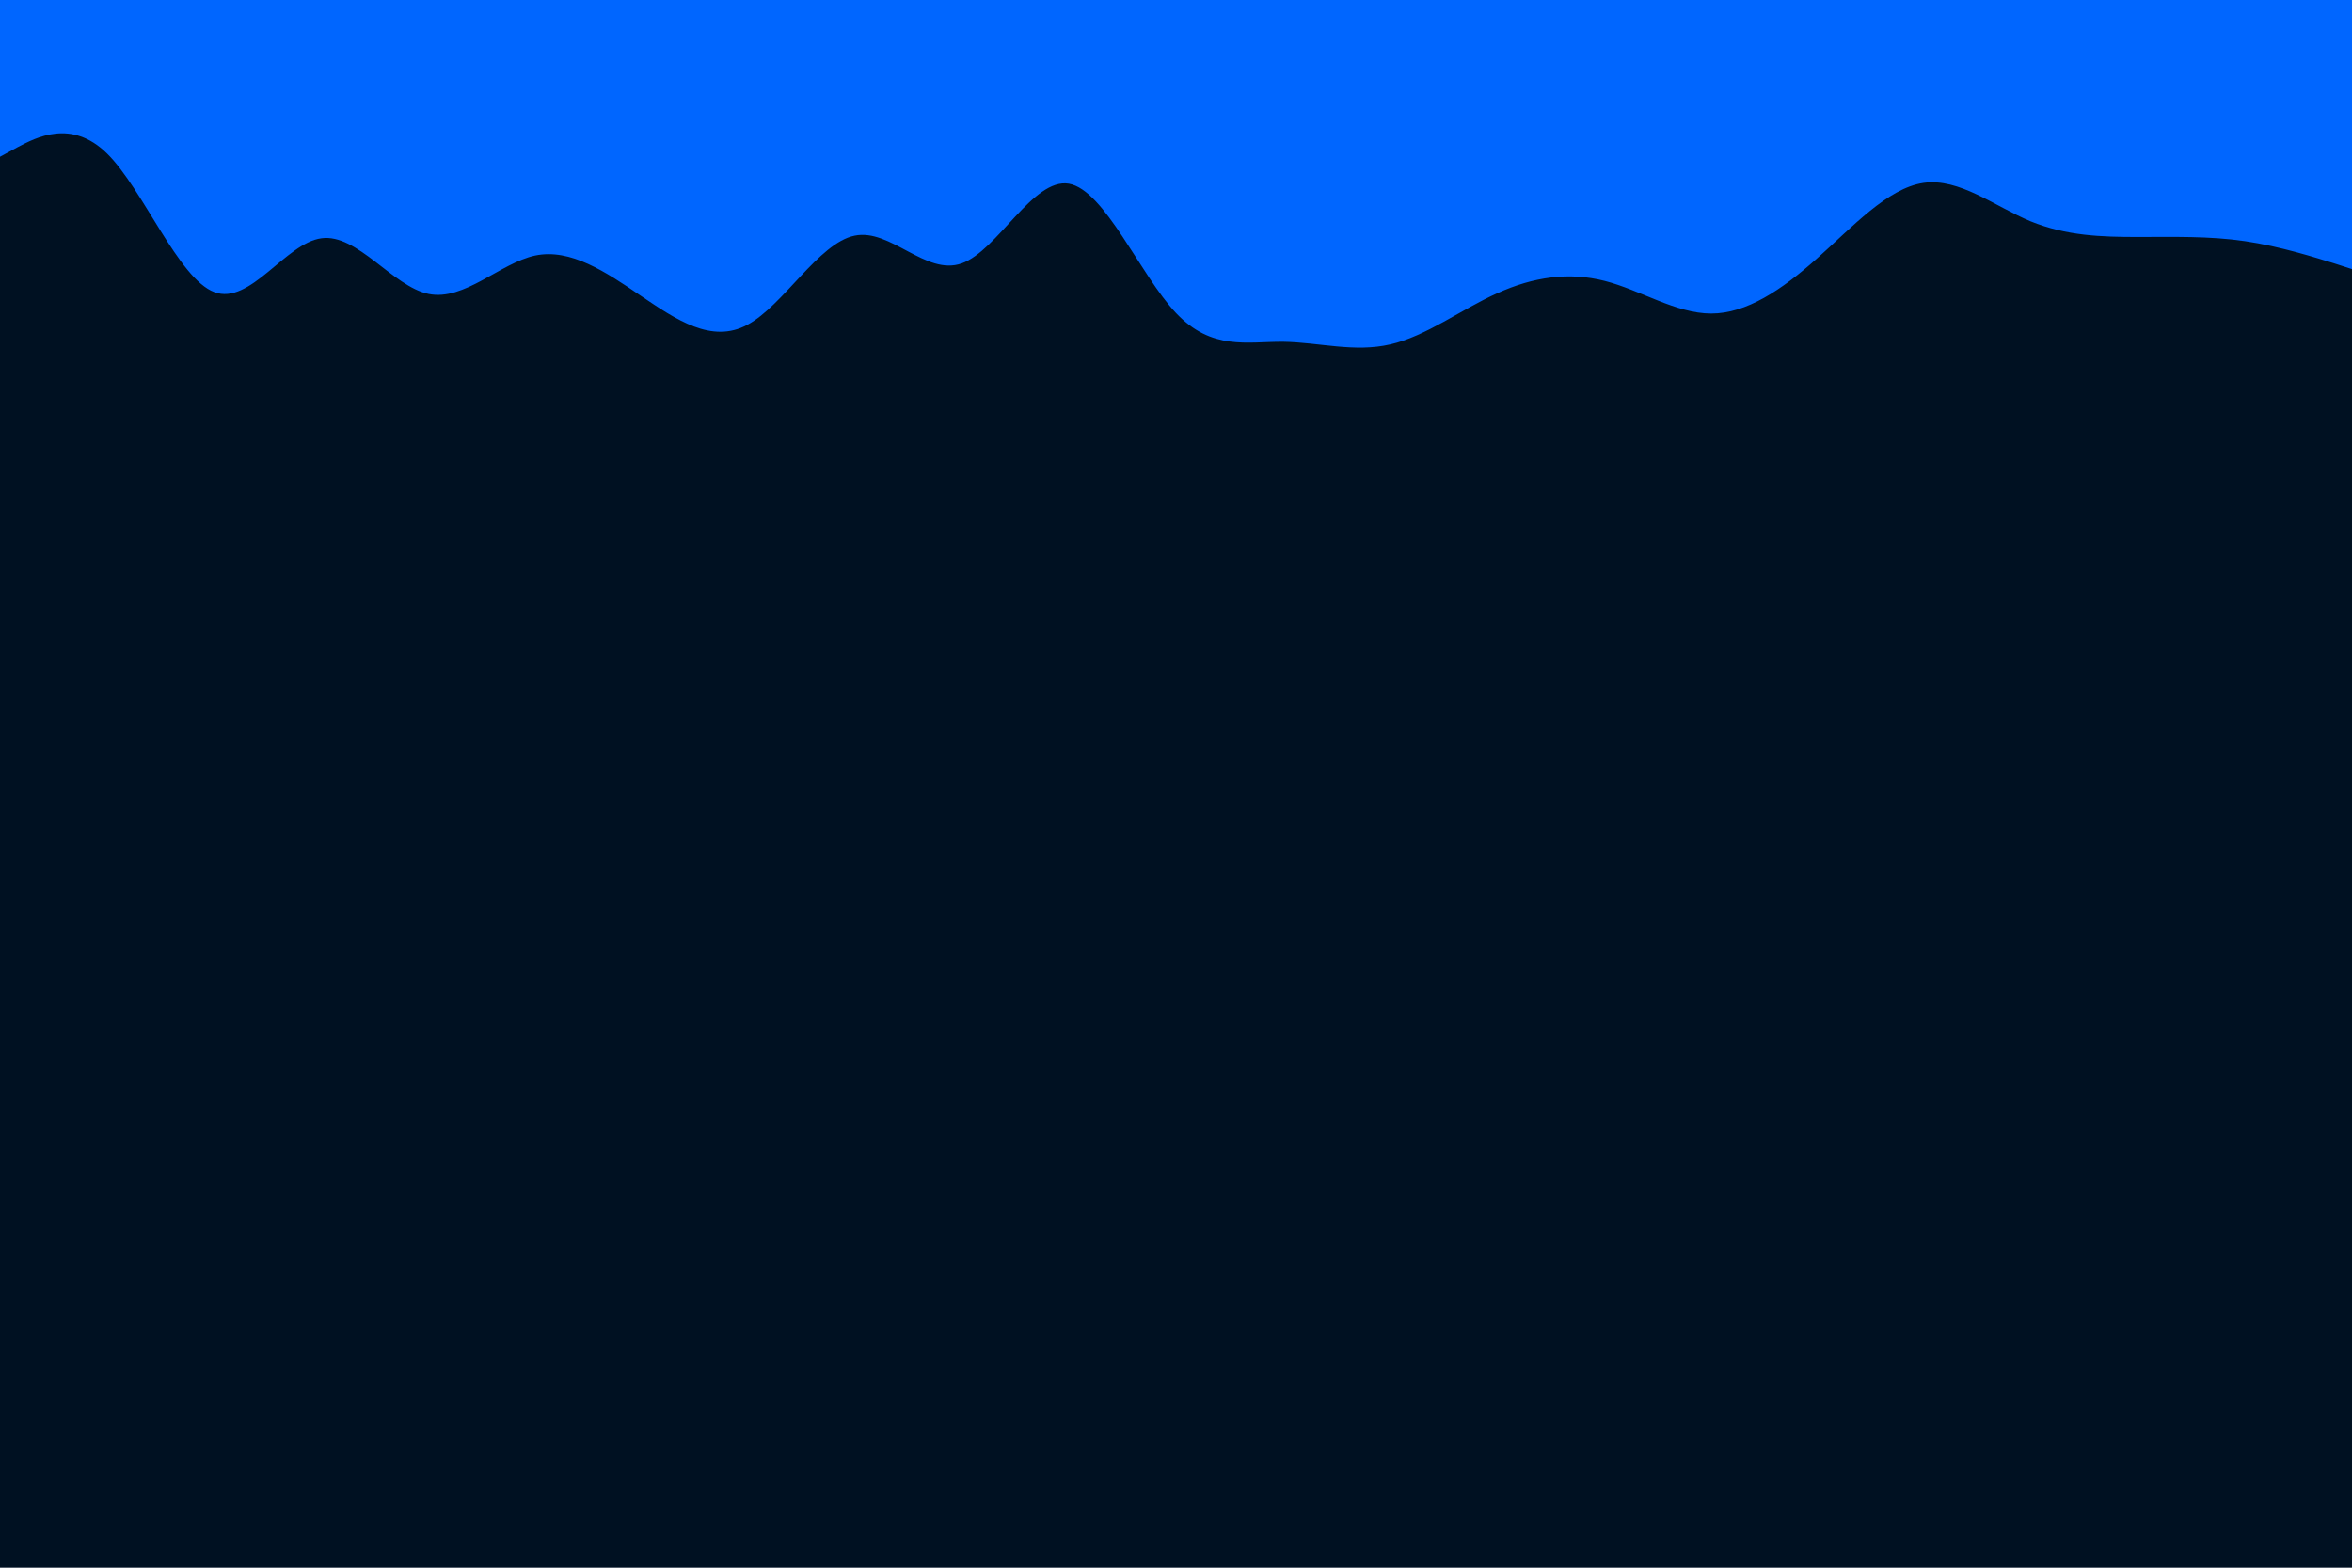 <svg id="visual" viewBox="0 0 900 600" width="900" height="600" xmlns="http://www.w3.org/2000/svg" xmlns:xlink="http://www.w3.org/1999/xlink" version="1.1"><rect x="0" y="0" width="900" height="600" fill="#001122"></rect><path d="M0 60L6.8 56.3C13.7 52.7 27.3 45.3 41 58.8C54.7 72.3 68.3 106.7 82 111.8C95.7 117 109.3 93 123 91.2C136.7 89.3 150.3 109.7 164 112.5C177.7 115.3 191.3 100.7 204.8 97.8C218.3 95 231.7 104 245.2 113.2C258.7 122.3 272.3 131.7 286 124.3C299.7 117 313.3 93 327 90.2C340.7 87.3 354.3 105.7 368 100.8C381.7 96 395.3 68 409 70.3C422.7 72.7 436.3 105.3 450 119.8C463.7 134.3 477.3 130.7 491 130.8C504.7 131 518.3 135 532 131.8C545.7 128.7 559.3 118.3 573 112.2C586.7 106 600.3 104 614 107.5C627.7 111 641.3 120 654.8 120C668.3 120 681.7 111 695.2 99C708.7 87 722.3 72 736 70C749.7 68 763.3 79 777 84.7C790.7 90.3 804.3 90.7 818 90.7C831.7 90.7 845.3 90.3 859 92.3C872.7 94.3 886.3 98.7 893.2 100.8L900 103L900 0L893.2 0C886.3 0 872.7 0 859 0C845.3 0 831.7 0 818 0C804.3 0 790.7 0 777 0C763.3 0 749.7 0 736 0C722.3 0 708.7 0 695.2 0C681.7 0 668.3 0 654.8 0C641.3 0 627.7 0 614 0C600.3 0 586.7 0 573 0C559.3 0 545.7 0 532 0C518.3 0 504.7 0 491 0C477.3 0 463.7 0 450 0C436.3 0 422.7 0 409 0C395.3 0 381.7 0 368 0C354.3 0 340.7 0 327 0C313.3 0 299.7 0 286 0C272.3 0 258.7 0 245.2 0C231.7 0 218.3 0 204.8 0C191.3 0 177.7 0 164 0C150.3 0 136.7 0 123 0C109.3 0 95.7 0 82 0C68.3 0 54.7 0 41 0C27.3 0 13.7 0 6.8 0L0 0Z" fill="#0066FF" stroke-linecap="round" stroke-linejoin="miter"></path></svg>